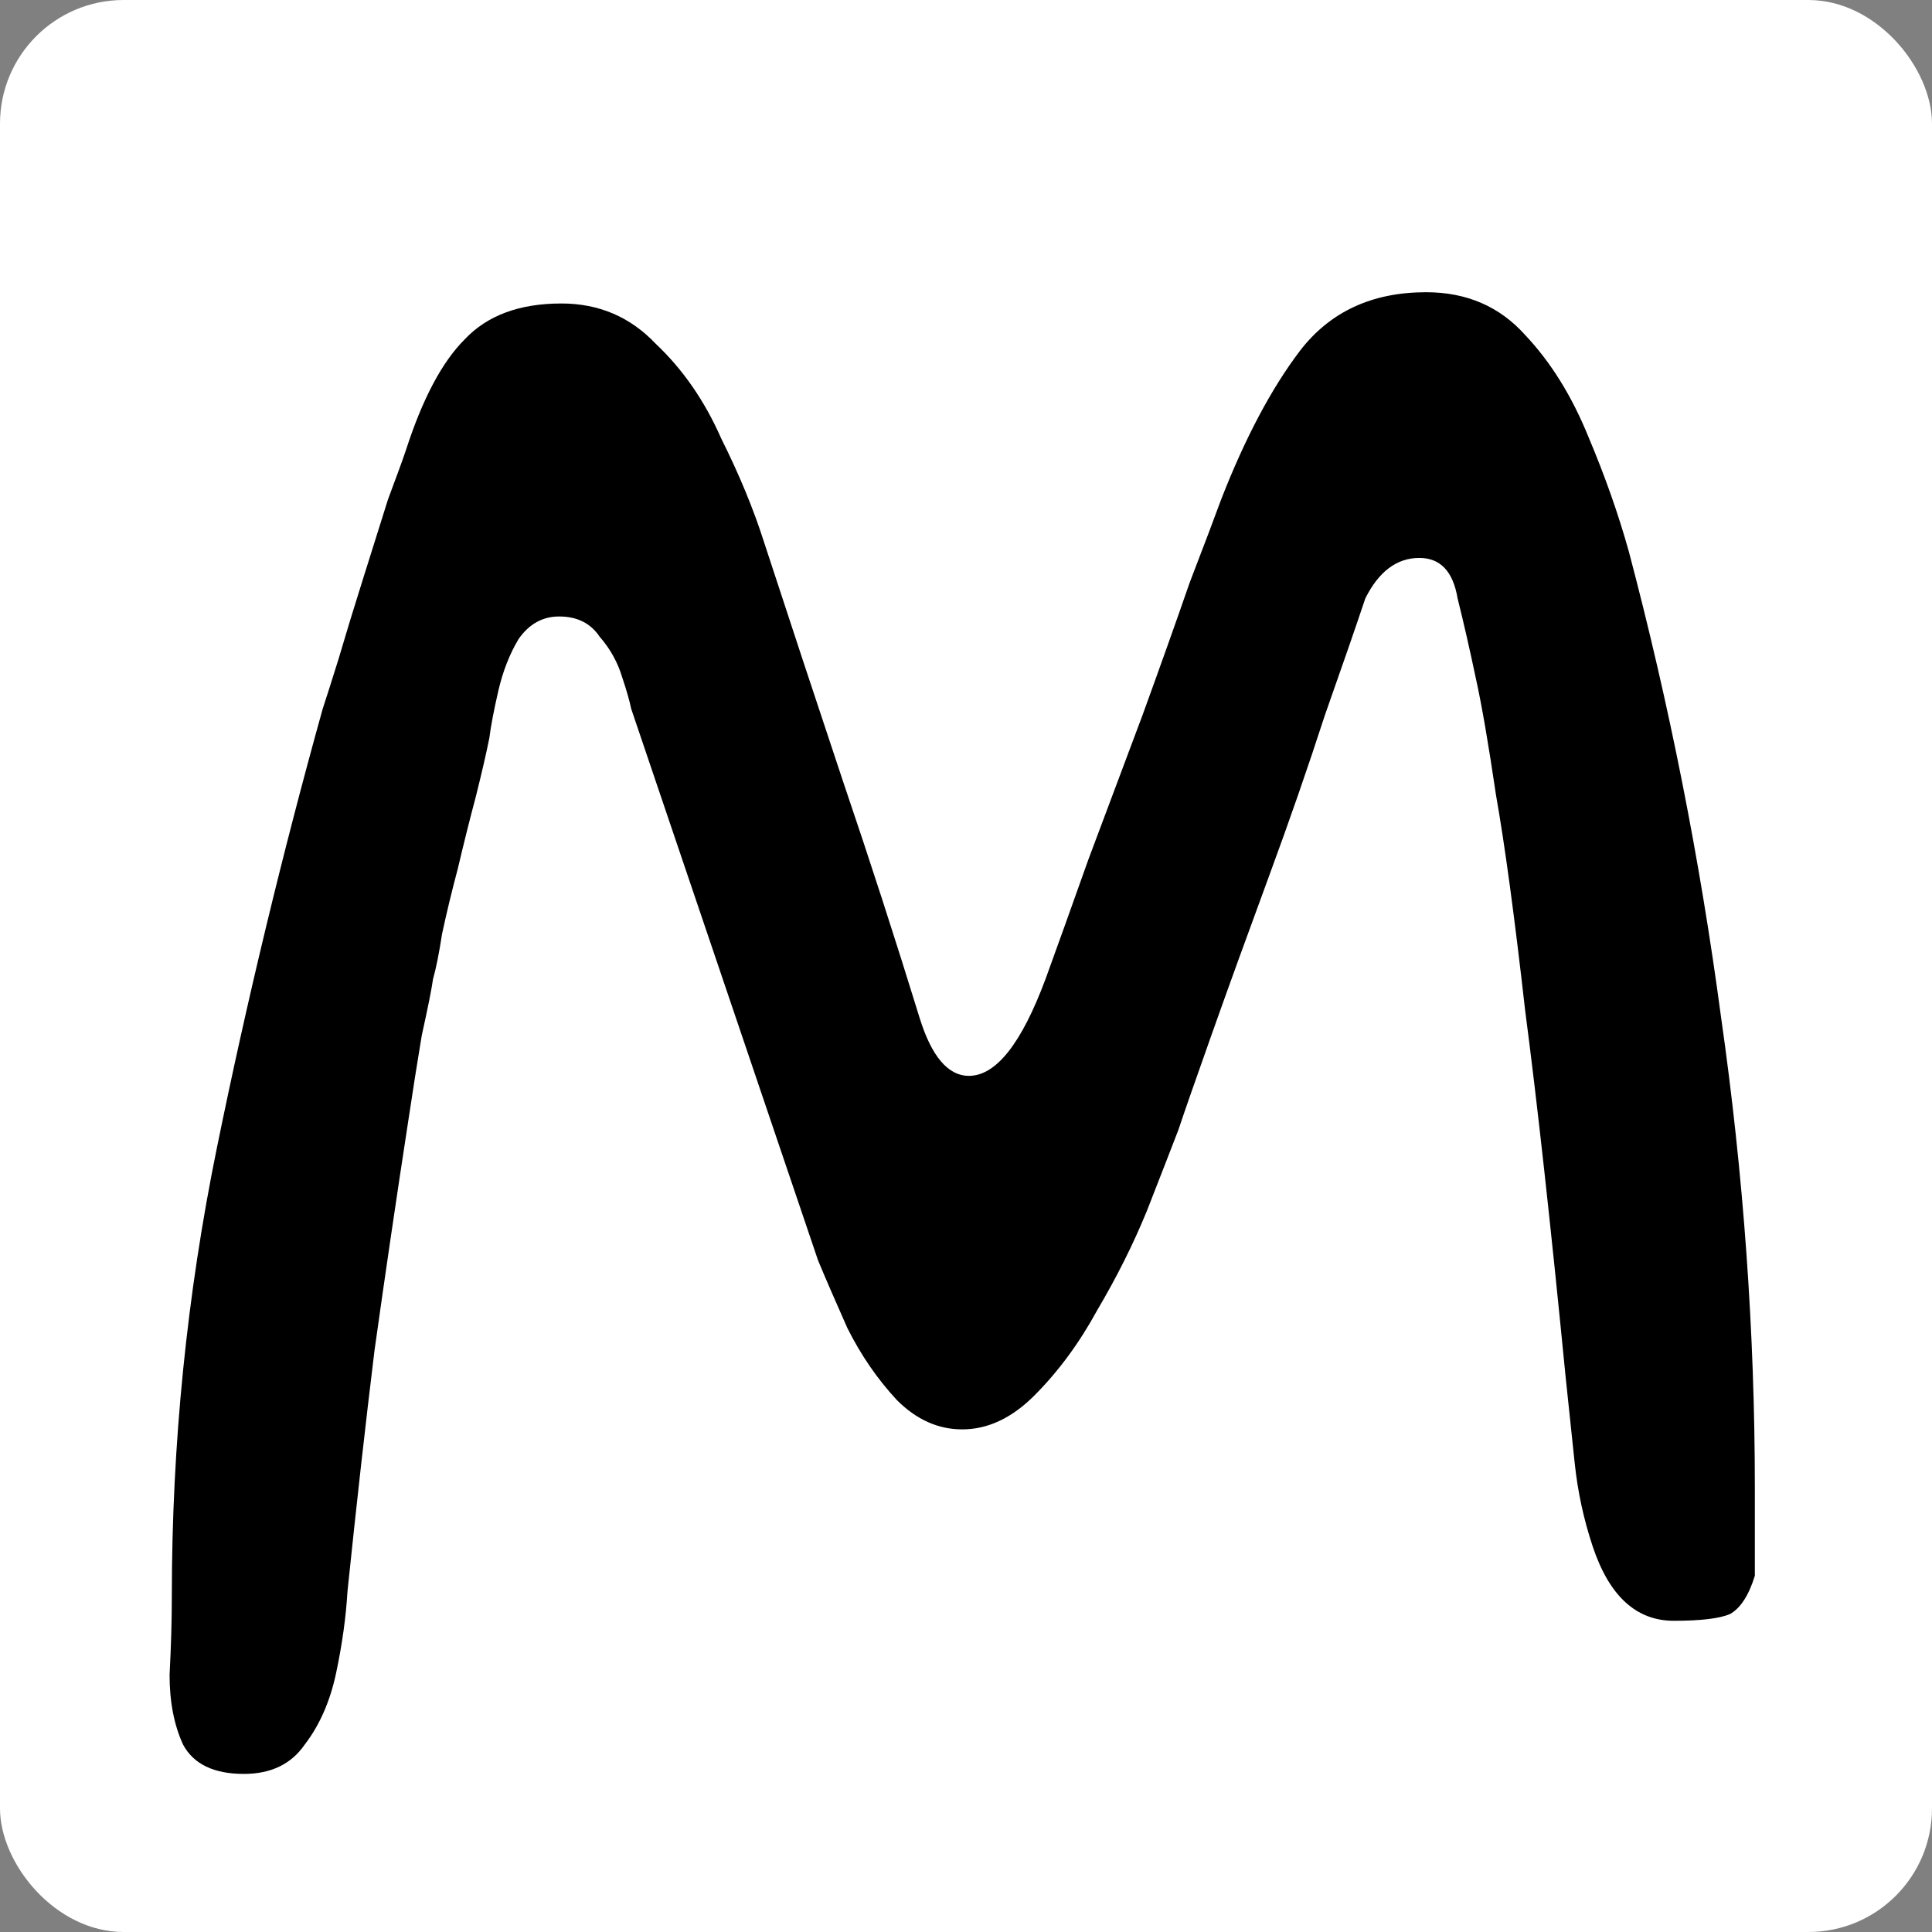 <svg width="500" height="500" viewBox="0 0 500 500" fill="none" xmlns="http://www.w3.org/2000/svg">
<rect x="0" y="0" width="500" height="500" fill="#808080" stroke="none"/>
<g clip-path="url(#clip0_4_9)">
<rect width="500" height="500" rx="32" fill="white"/>
<path d="M63.118 459.086C55.348 459.086 50.103 456.561 47.383 451.51C45.052 446.46 43.886 440.438 43.886 433.445C44.275 426.063 44.469 419.264 44.469 413.048C44.469 373.808 48.354 335.152 56.125 297.078C63.895 259.004 73.025 221.124 83.514 183.438C84.292 181.107 85.651 176.834 87.594 170.618C89.536 164.013 91.673 157.02 94.004 149.638C96.335 142.256 98.472 135.457 100.415 129.241C102.746 123.025 104.3 118.751 105.077 116.42C109.35 103.211 114.401 93.693 120.229 87.865C126.056 81.649 134.409 78.541 145.288 78.541C155 78.541 163.159 82.037 169.764 89.031C176.757 95.635 182.39 103.794 186.664 113.507C191.326 122.831 195.017 131.767 197.736 140.314C204.341 160.516 211.14 181.107 218.133 202.087C225.126 222.678 231.731 243.075 237.947 263.277C241.055 273.378 245.329 278.429 250.768 278.429C257.761 278.429 264.366 270.076 270.582 253.37C273.69 244.823 277.381 234.527 281.655 222.484C286.317 210.051 290.979 197.619 295.641 185.187C300.303 172.366 304.382 160.905 307.879 150.804C311.764 140.702 314.484 133.515 316.038 129.241C322.254 113.312 329.053 100.492 336.434 90.779C344.205 80.677 355.083 75.627 369.069 75.627C379.559 75.627 388.106 79.318 394.711 86.699C401.316 93.693 406.755 102.434 411.028 112.924C415.302 123.025 418.799 132.932 421.518 142.645C432.008 182.273 439.972 222.484 445.412 263.277C451.239 304.071 454.153 344.67 454.153 385.075V407.803C452.599 412.853 450.462 416.156 447.743 417.71C445.023 418.875 440.167 419.458 433.173 419.458C423.461 419.458 416.468 413.048 412.194 400.227C409.863 393.234 408.309 386.046 407.532 378.665C406.755 371.283 405.978 363.901 405.201 356.52C401.316 316.892 397.819 285.228 394.711 261.529C391.991 237.441 389.466 218.793 387.135 205.583C385.192 192.374 383.444 182.273 381.89 175.28C380.336 167.898 378.782 161.099 377.228 154.883C376.063 147.89 372.76 144.393 367.321 144.393C361.493 144.393 356.831 147.89 353.335 154.883C351.004 161.876 347.507 171.977 342.845 185.187C338.571 198.396 333.715 212.382 328.276 227.146C322.837 241.909 317.98 255.313 313.707 267.357C309.433 279.4 306.519 287.753 304.965 292.415C303.023 297.466 300.303 304.459 296.806 313.395C293.31 321.942 289.036 330.489 283.986 339.037C279.324 347.584 273.884 354.966 267.668 361.182C261.841 367.009 255.624 369.923 249.02 369.923C242.804 369.923 237.17 367.398 232.12 362.347C227.069 356.908 222.795 350.692 219.299 343.699C216.191 336.706 213.665 330.878 211.723 326.216L163.353 183.438C162.965 181.496 162.188 178.776 161.022 175.28C159.857 171.395 157.914 167.898 155.195 164.79C152.864 161.293 149.367 159.545 144.705 159.545C140.431 159.545 136.935 161.488 134.215 165.373C131.884 169.258 130.136 173.726 128.97 178.776C127.805 183.827 127.028 187.906 126.639 191.014C125.862 194.899 124.697 199.95 123.143 206.166C121.589 211.994 120.034 218.21 118.48 224.815C116.926 230.642 115.567 236.276 114.401 241.715C113.624 246.766 112.847 250.651 112.07 253.37C111.682 256.09 110.71 260.946 109.156 267.939C107.991 274.932 106.825 282.314 105.66 290.084C102.552 310.287 99.638 330.101 96.918 349.526C94.587 368.563 92.256 389.349 89.925 411.882C89.537 418.487 88.565 425.48 87.011 432.862C85.457 440.243 82.737 446.46 78.852 451.51C75.356 456.561 70.111 459.086 63.118 459.086Z" fill="black"/>
</g>
<defs>
<clipPath id="clip0_4_9">
<rect width="500" height="500" rx="32" fill="white"/>
</clipPath>
</defs>
</svg>
